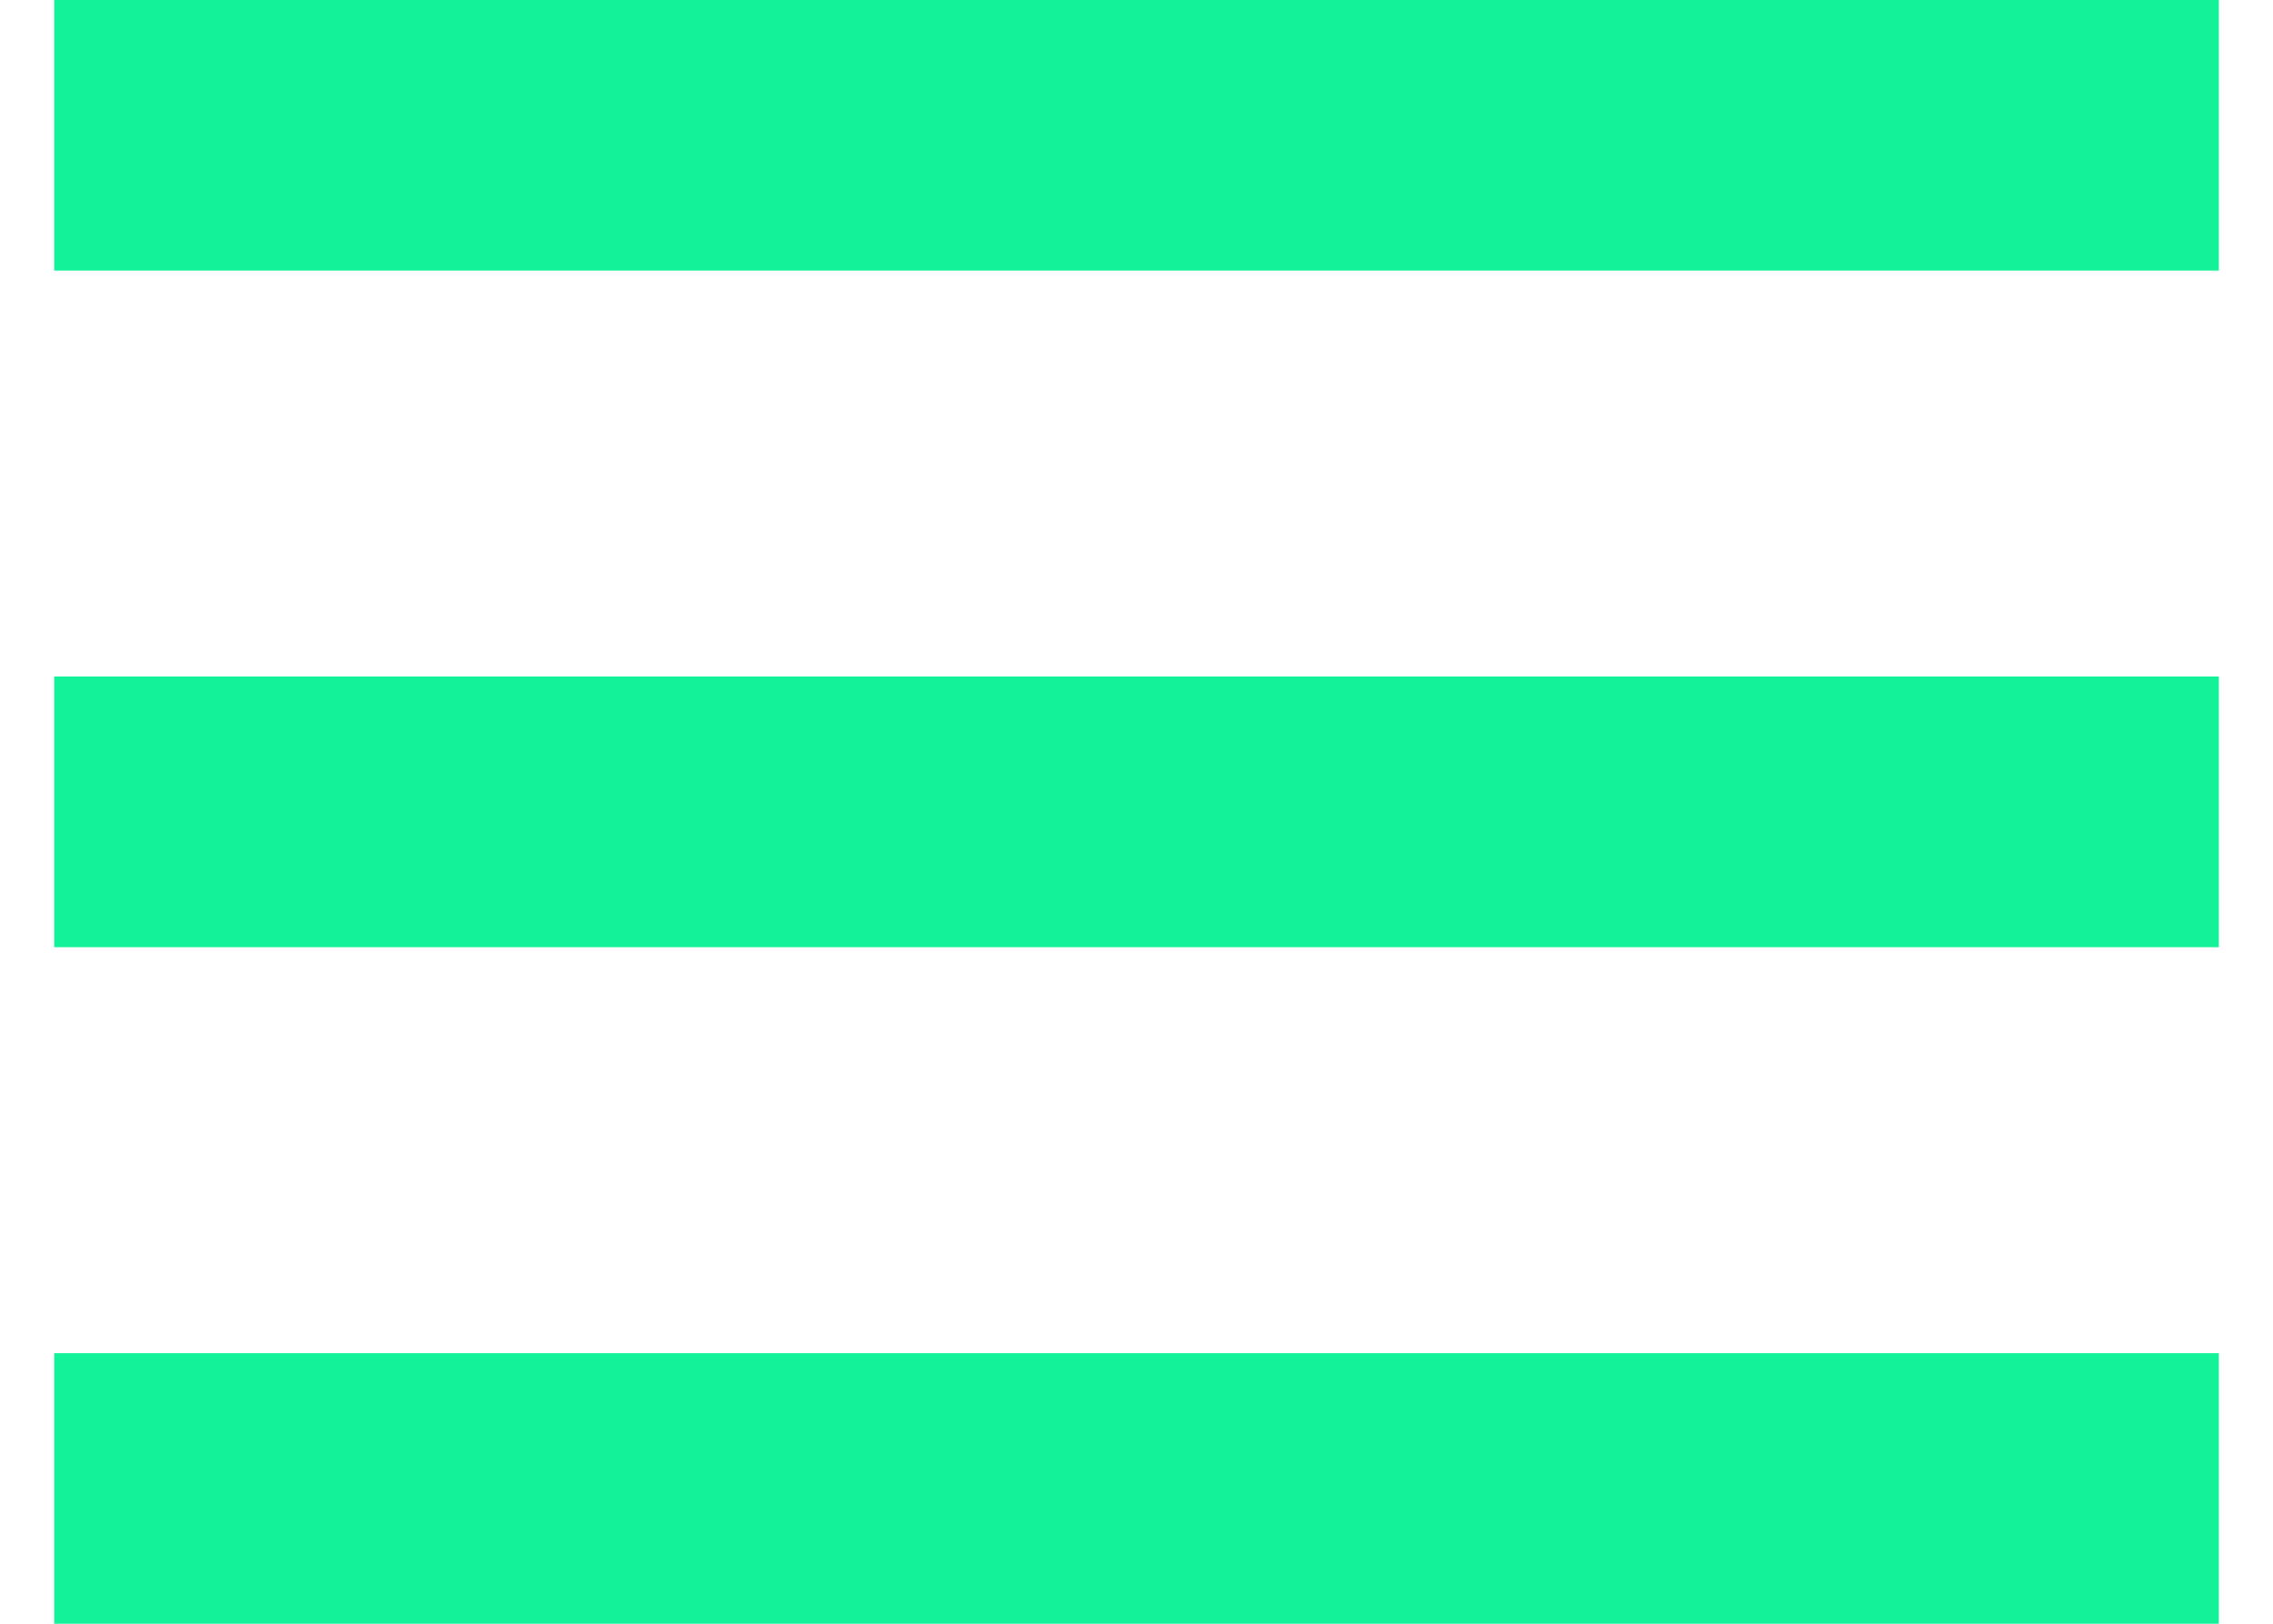 <svg width="28" height="20" viewBox="0 0 28 20" fill="none" xmlns="http://www.w3.org/2000/svg">
<path d="M0.667 0H27.333V3.333H0.667V0ZM0.667 8.333H27.333V11.667H0.667V8.333ZM0.667 16.667H27.333V20H0.667V16.667Z" fill="#14F299"/>
</svg>
